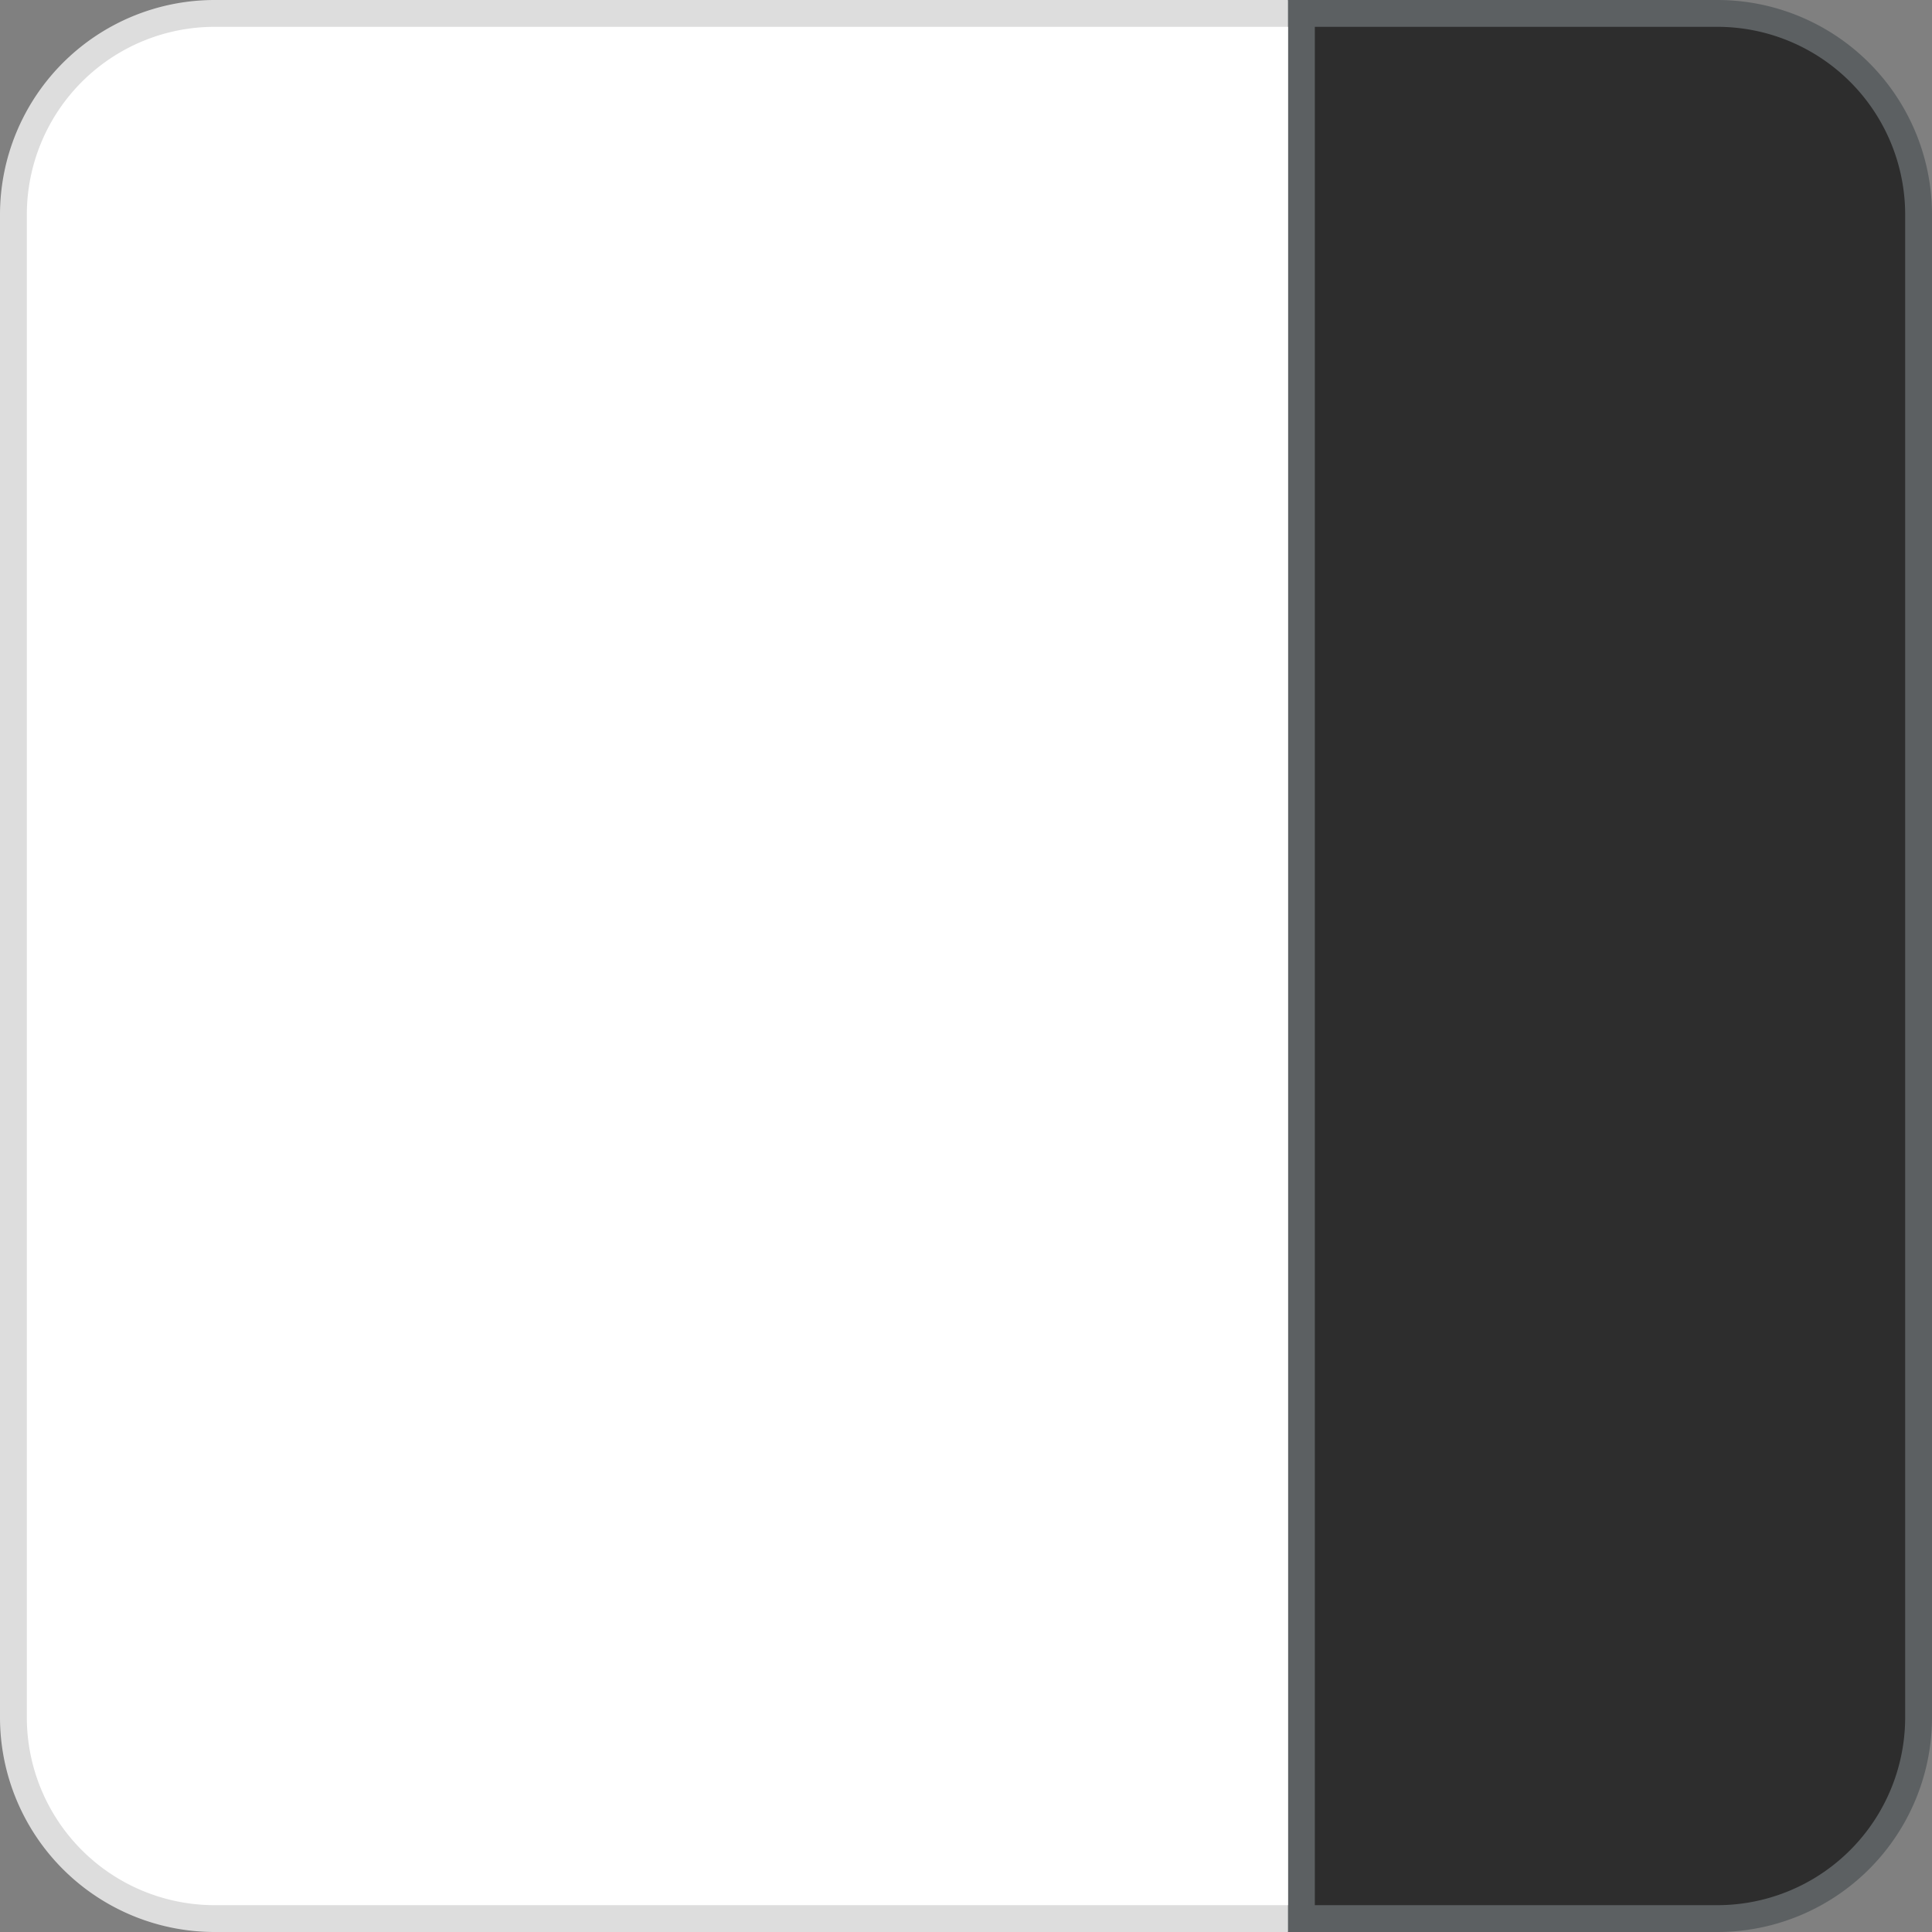 <?xml version="1.0" encoding="utf-8"?><svg viewBox="0 0 72 72" xmlns="http://www.w3.org/2000/svg"><rect x="0" y="0" width="72" height="72" fill="#808080" stroke="none"/><g fill="none" fill-rule="evenodd"><path d="M8 0h40l12 36-12 36H8a8 8 0 0 1-8-8V8a8 8 0 0 1 8-8z" fill="#DDD"/><path d="M48 0h16a8 8 0 0 1 8 8v56a8 8 0 0 1-8 8H48V0z" fill="#5C6062"/><path d="M8 1h40v70H8a7 7 0 0 1-7-7V8a7 7 0 0 1 7-7z" fill="#FFF"/><path d="M49 1h15a7 7 0 0 1 7 7v56a7 7 0 0 1-7 7H49V1z" fill="#2D2D2D"/></g></svg>